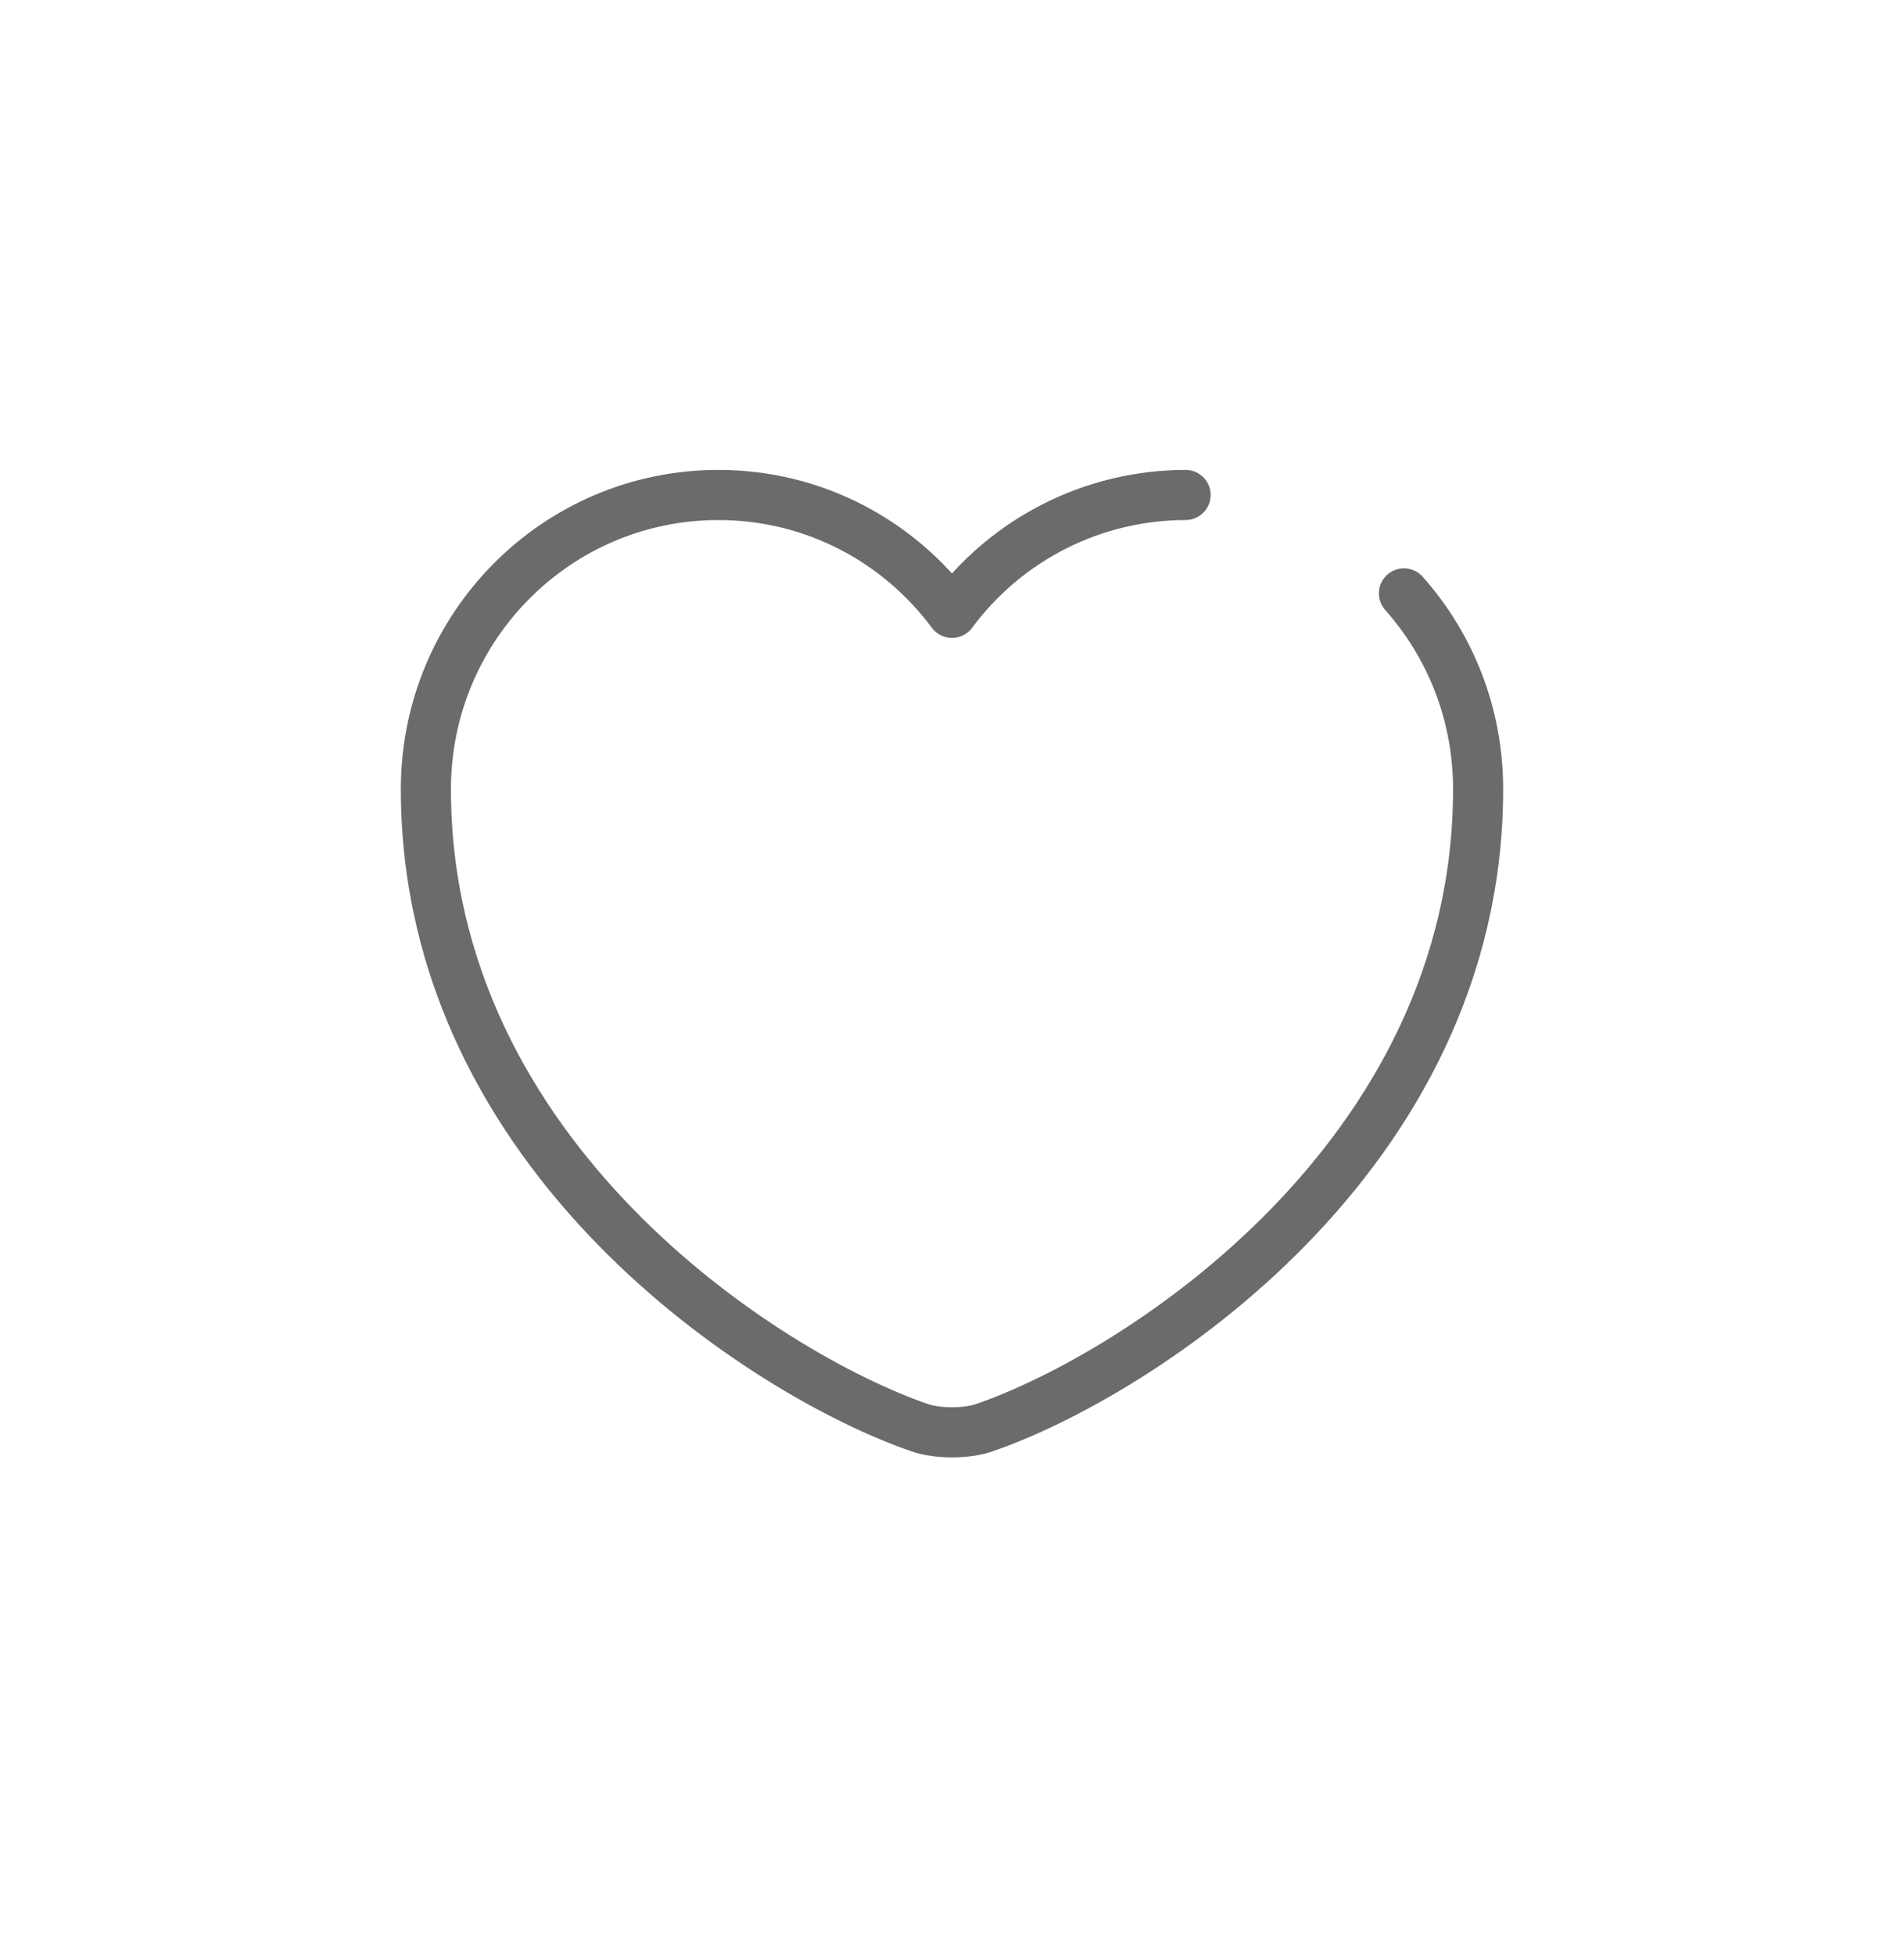 <svg width="38" height="39" viewBox="0 0 38 39" fill="none" xmlns="http://www.w3.org/2000/svg">
<path d="M28.02 11.838C28.944 12.878 29.5 14.243 29.5 15.745C29.5 23.095 22.696 27.431 19.651 28.481C19.294 28.607 18.706 28.607 18.349 28.481C15.304 27.431 8.5 23.095 8.5 15.745C8.5 12.5 11.114 9.875 14.338 9.875C16.249 9.875 17.939 10.799 19 12.227C19.539 11.498 20.242 10.906 21.052 10.497C21.861 10.089 22.755 9.876 23.662 9.875" stroke="#6B6B6B" stroke-linecap="round" stroke-linejoin="round"/>
</svg>
